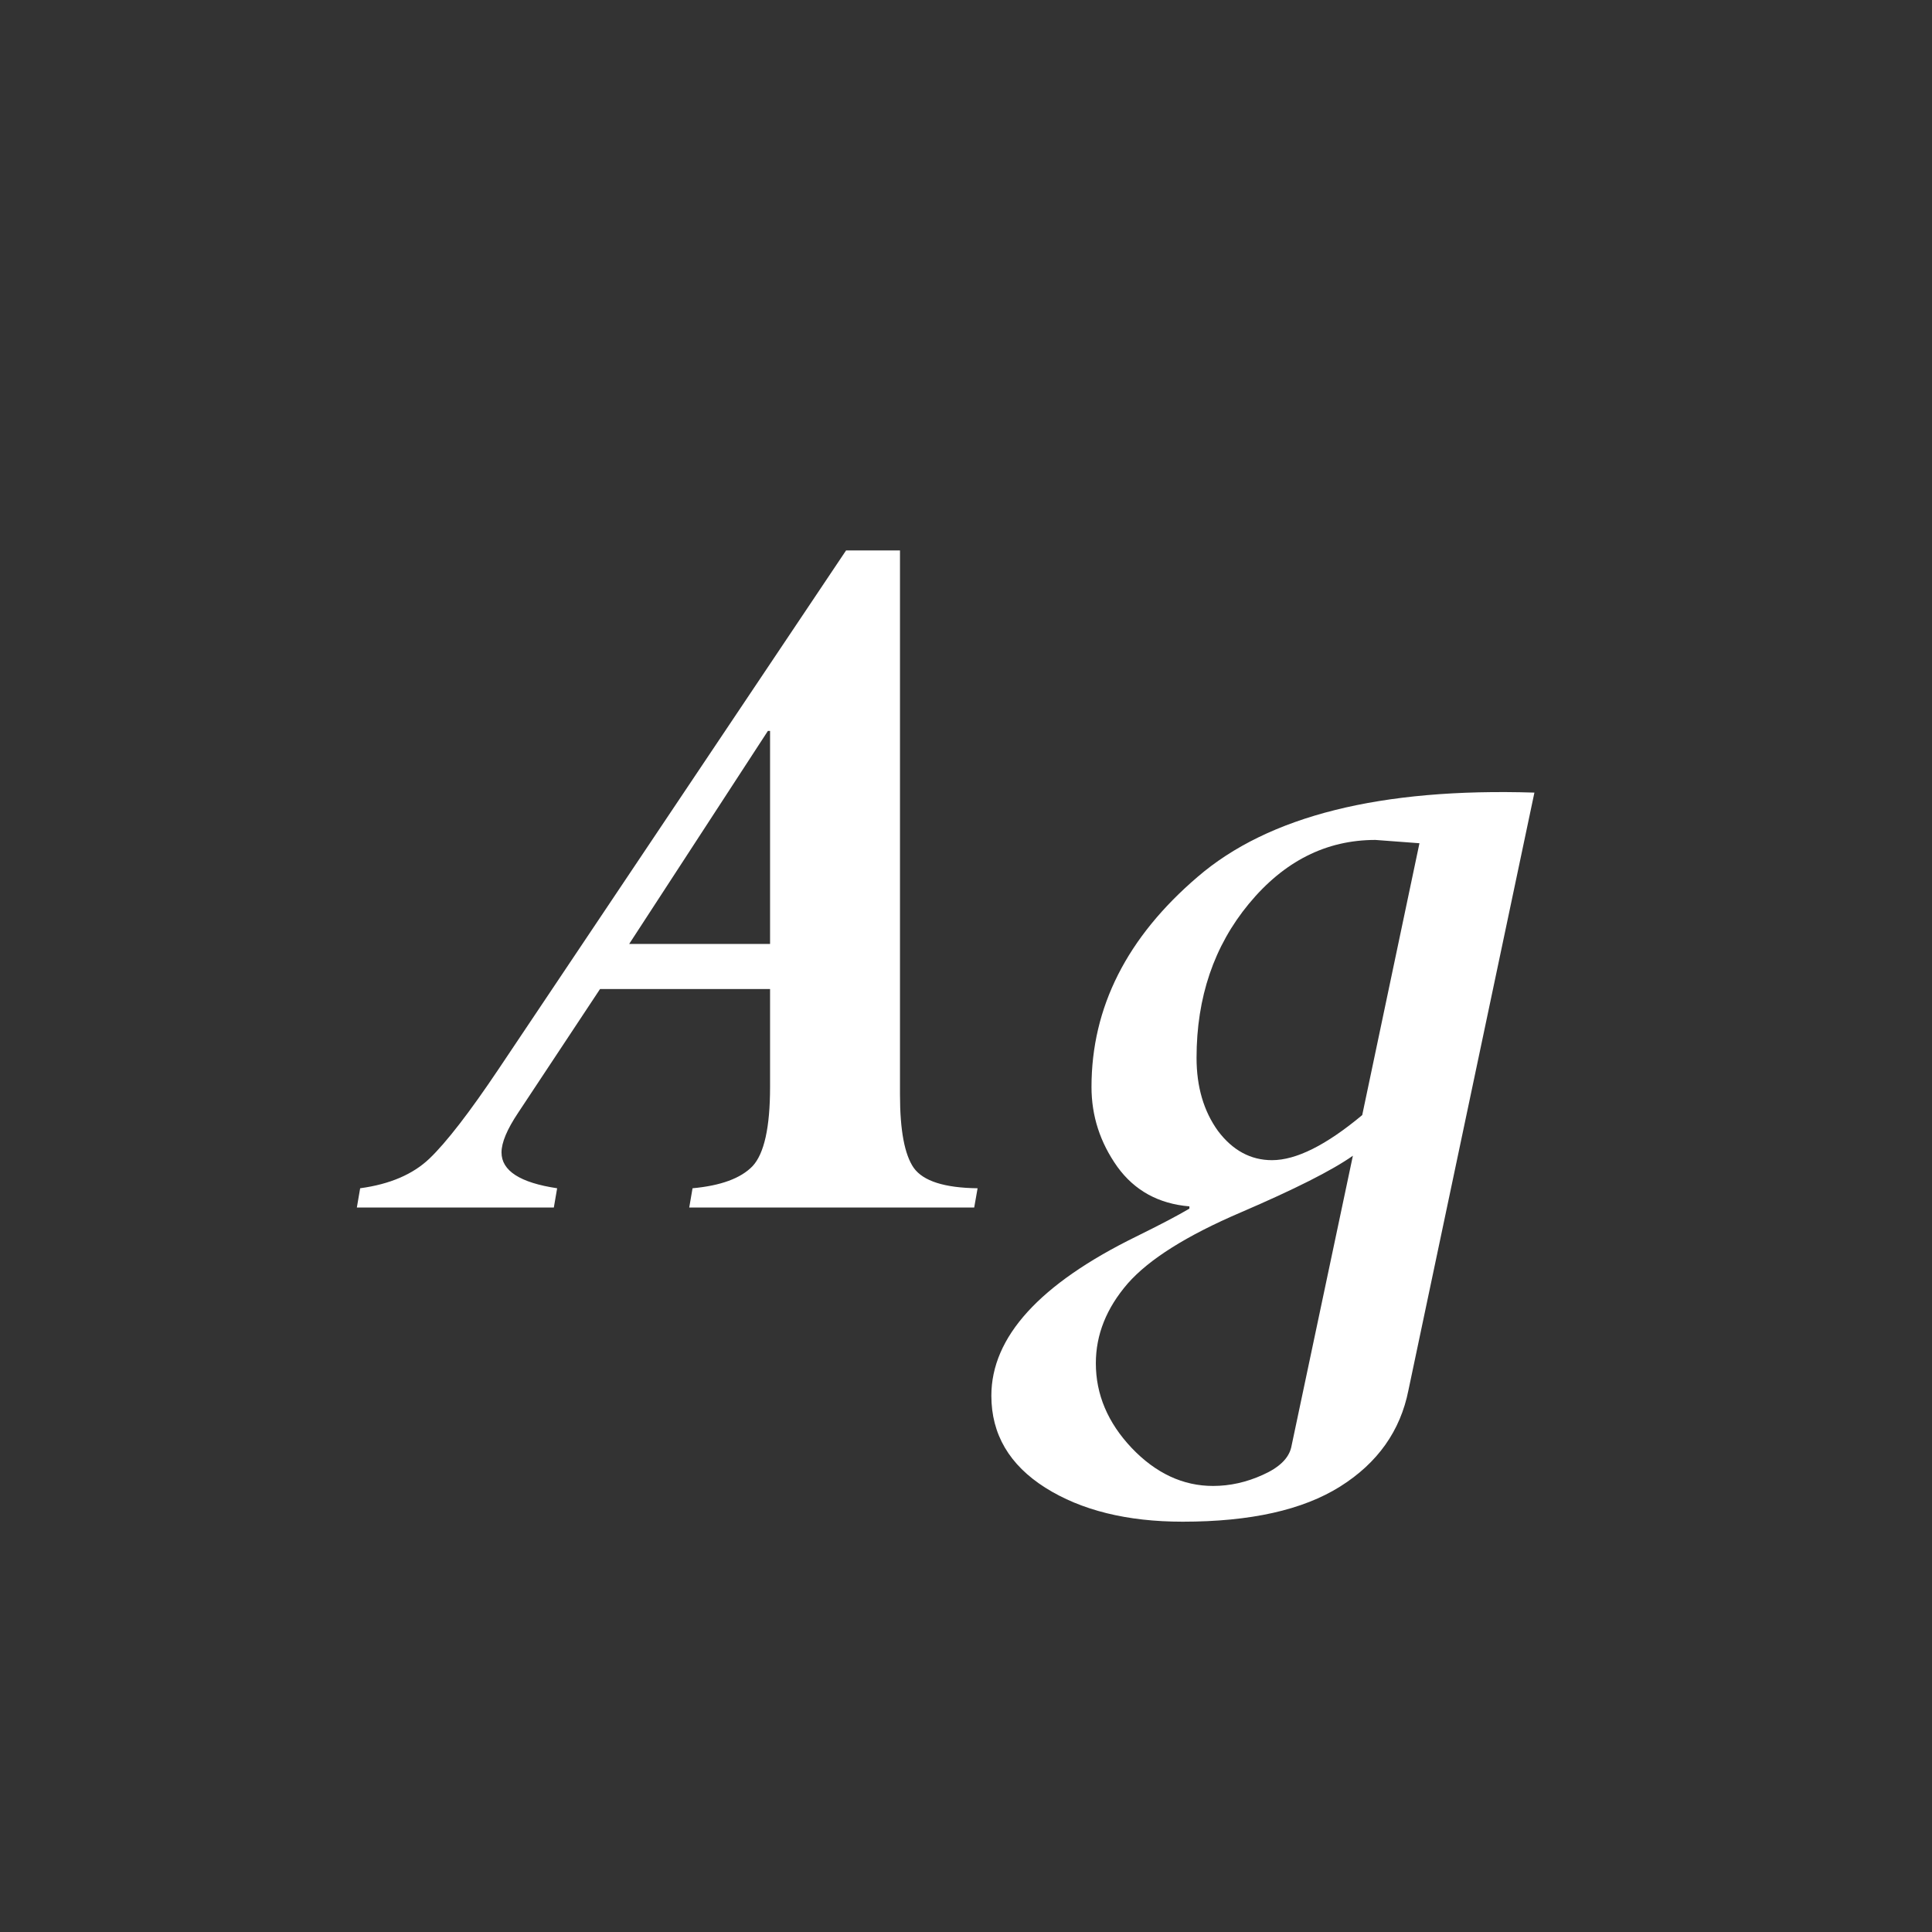 <svg width="24" height="24" viewBox="0 0 24 24" fill="none" xmlns="http://www.w3.org/2000/svg">
<rect x="0" y="0" width="24" height="24" fill="#333333" stroke="none"/>
<path d="M9.566 13.503V12.286H7.454L6.436 13.824C6.299 14.029 6.23 14.193 6.23 14.316C6.23 14.544 6.461 14.692 6.921 14.761L6.88 15H4.433L4.474 14.761C4.843 14.711 5.13 14.588 5.335 14.392C5.545 14.191 5.832 13.82 6.196 13.277L10.51 6.838H11.18V13.599C11.18 14.041 11.237 14.344 11.351 14.508C11.469 14.672 11.733 14.756 12.144 14.761L12.102 15H8.562L8.603 14.761C8.953 14.729 9.202 14.638 9.348 14.487C9.493 14.332 9.566 14.004 9.566 13.503ZM9.566 11.726V9.08H9.539L7.816 11.726H9.566ZM19.061 9.846L17.496 17.27C17.396 17.775 17.113 18.174 16.648 18.466C16.184 18.758 15.532 18.903 14.693 18.903C14.001 18.903 13.431 18.762 12.984 18.48C12.538 18.197 12.315 17.816 12.315 17.338C12.315 16.609 12.914 15.95 14.112 15.362C14.409 15.216 14.63 15.1 14.775 15.014V14.986C14.393 14.954 14.094 14.79 13.88 14.494C13.666 14.193 13.559 13.863 13.559 13.503C13.559 12.514 13.998 11.644 14.878 10.892C15.758 10.135 17.152 9.786 19.061 9.846ZM17.633 10.475L17.086 10.434C16.475 10.434 15.951 10.698 15.514 11.227C15.081 11.751 14.864 12.389 14.864 13.141C14.864 13.501 14.953 13.804 15.131 14.05C15.313 14.291 15.537 14.412 15.801 14.412C16.102 14.412 16.475 14.225 16.922 13.852L17.633 10.475ZM16.04 17.98L16.806 14.357C16.546 14.54 16.081 14.774 15.411 15.062C14.741 15.349 14.274 15.643 14.01 15.943C13.745 16.249 13.613 16.579 13.613 16.935C13.613 17.322 13.761 17.673 14.058 17.987C14.358 18.302 14.696 18.459 15.069 18.459C15.279 18.459 15.484 18.413 15.685 18.322C15.89 18.231 16.008 18.117 16.04 17.98Z" fill="white"/>
</svg>
